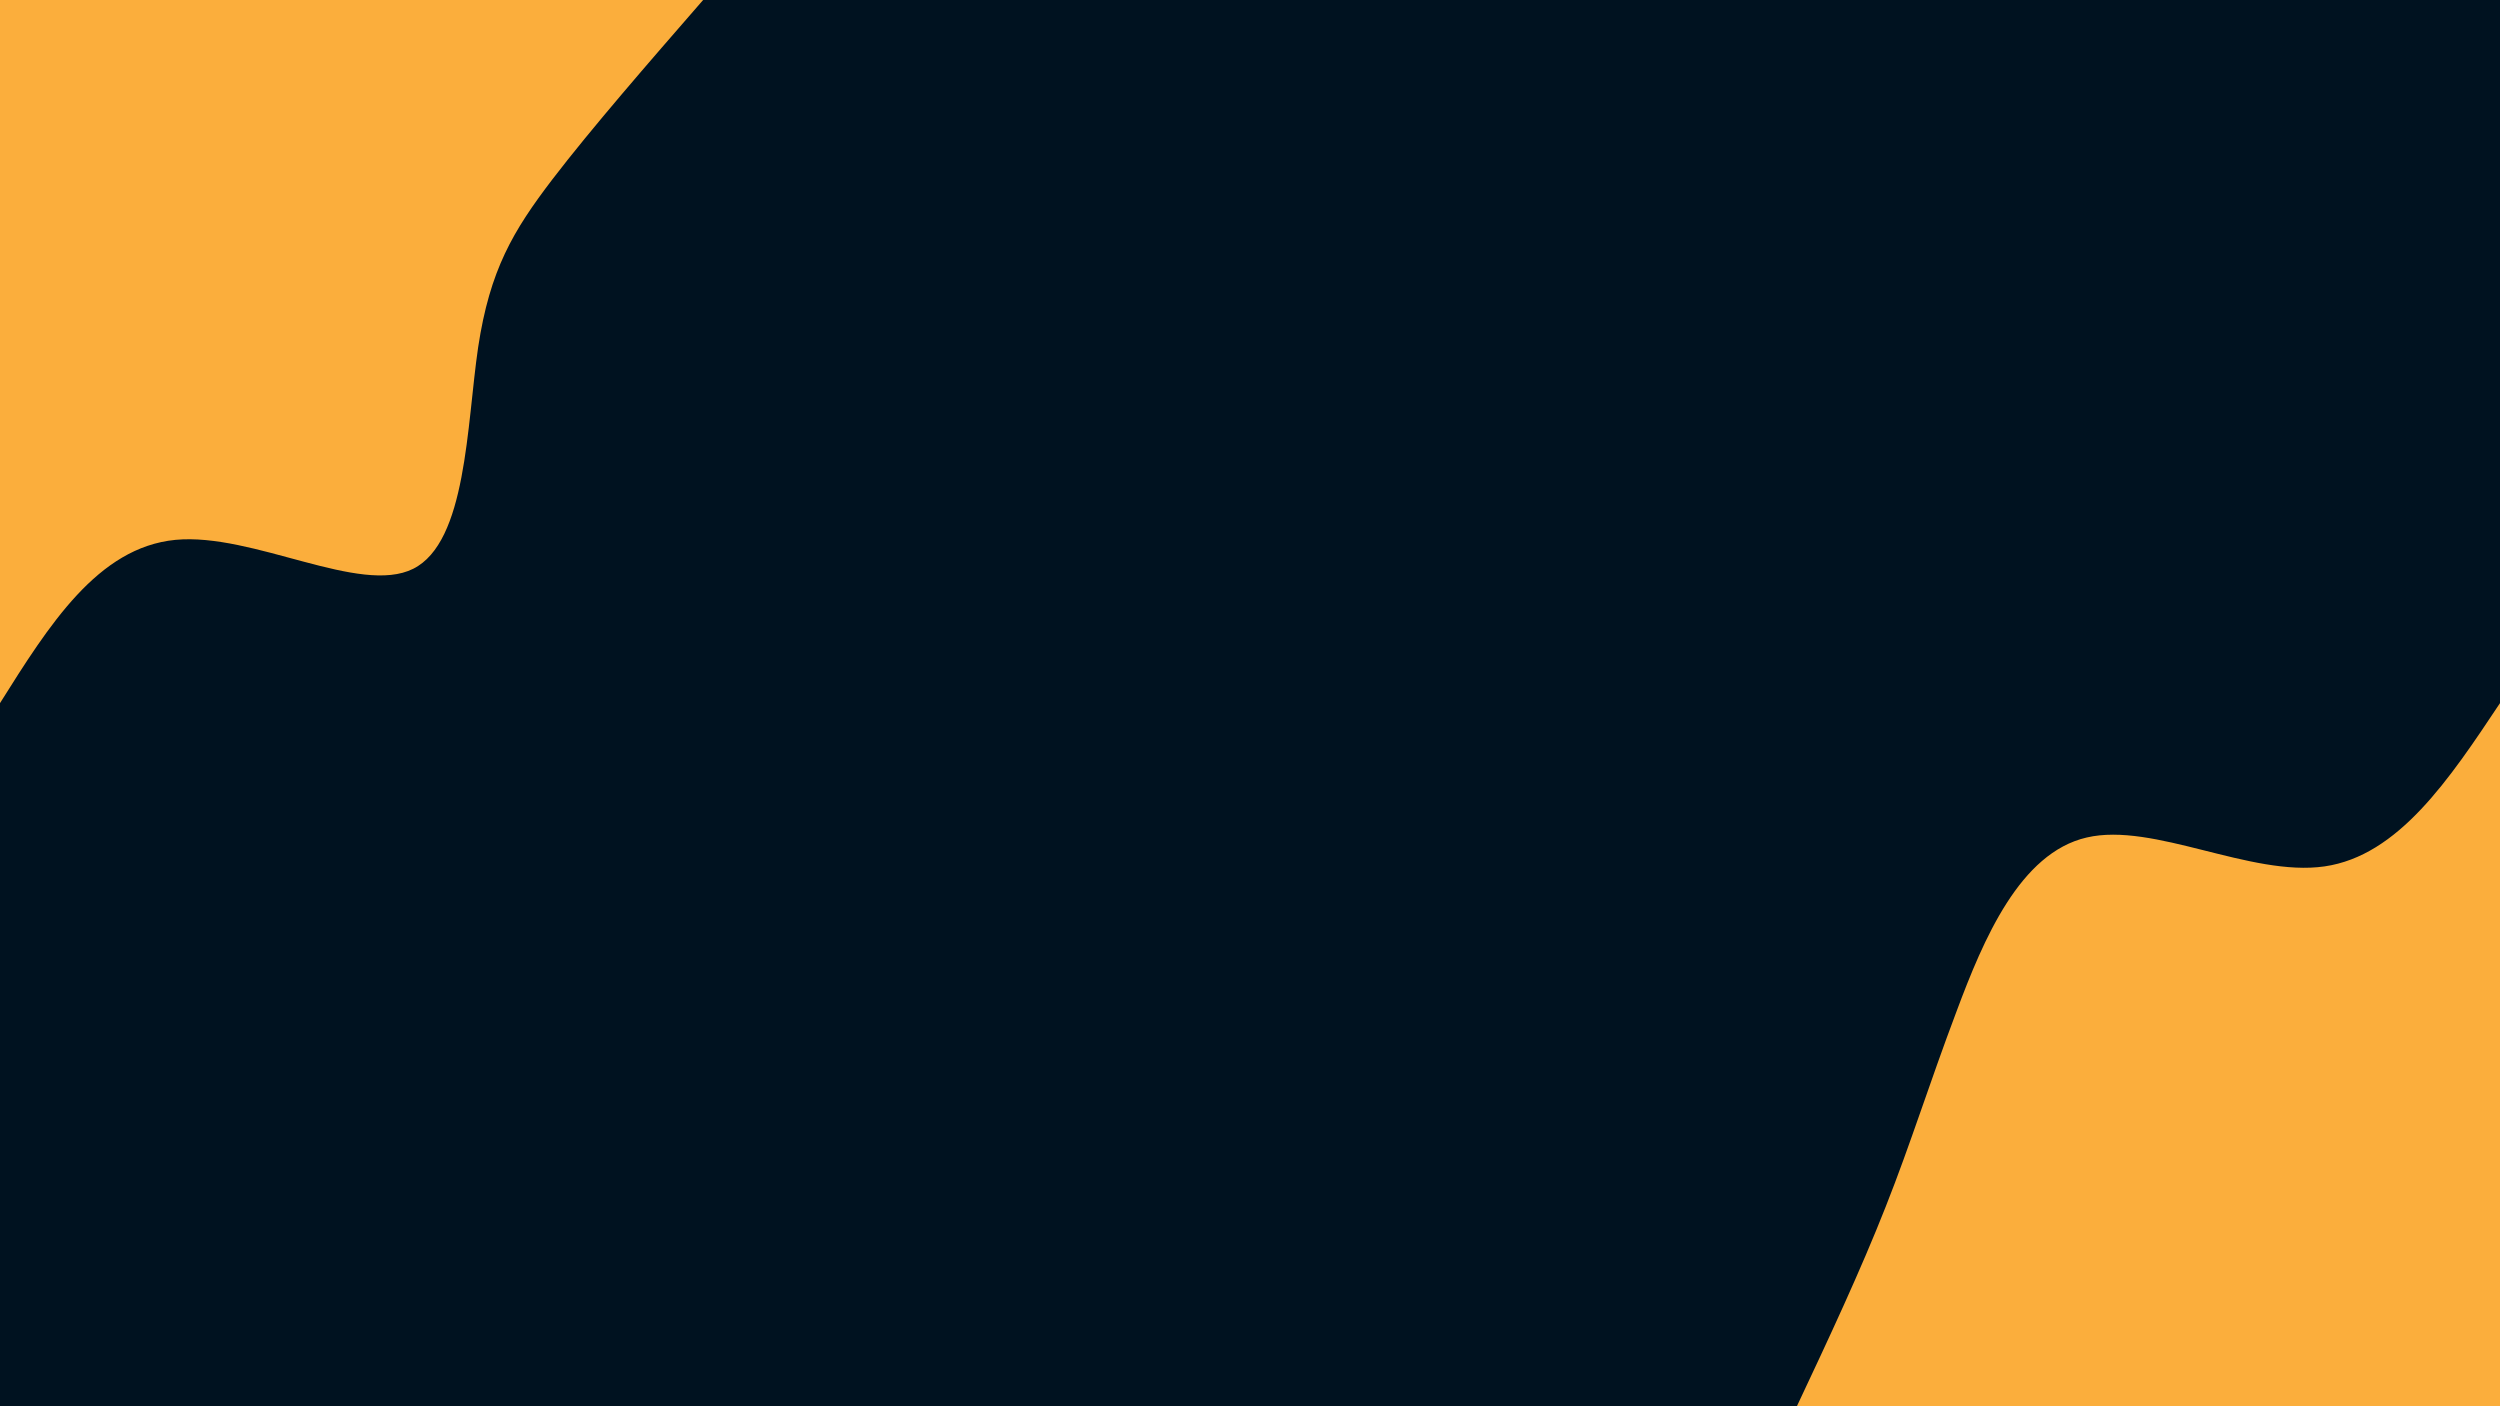 <svg id="visual" viewBox="0 0 960 540" width="960" height="540" xmlns="http://www.w3.org/2000/svg" xmlns:xlink="http://www.w3.org/1999/xlink" version="1.1"><rect x="0" y="0" width="960" height="540" fill="#001220"></rect><defs><linearGradient id="grad1_0" x1="43.8%" y1="100%" x2="100%" y2="0%"><stop offset="14.444%" stop-color="#001220" stop-opacity="1"></stop><stop offset="85.556%" stop-color="#001220" stop-opacity="1"></stop></linearGradient></defs><defs><linearGradient id="grad2_0" x1="0%" y1="100%" x2="56.3%" y2="0%"><stop offset="14.444%" stop-color="#001220" stop-opacity="1"></stop><stop offset="85.556%" stop-color="#001220" stop-opacity="1"></stop></linearGradient></defs><g transform="translate(960, 540)"><path d="M-270 0C-257.7 -26.1 -245.5 -52.2 -235.9 -76.6C-226.2 -101.1 -219.2 -123.8 -208.7 -151.6C-198.3 -179.5 -184.3 -212.5 -158.7 -218.4C-133.1 -224.4 -95.8 -203.2 -67.4 -207.3C-39 -211.4 -19.5 -240.7 0 -270L0 0Z" fill="#FBAE3C"></path></g><g transform="translate(0, 0)"><path d="M270 0C248.6 24.6 227.2 49.2 212.1 68.9C197 88.7 188.1 103.6 183.6 133.4C179.2 163.3 179.2 208.1 158.7 218.4C138.2 228.7 97.2 204.5 67.4 207.3C37.5 210.2 18.8 240.1 0 270L0 0Z" fill="#FBAE3C"></path></g></svg>